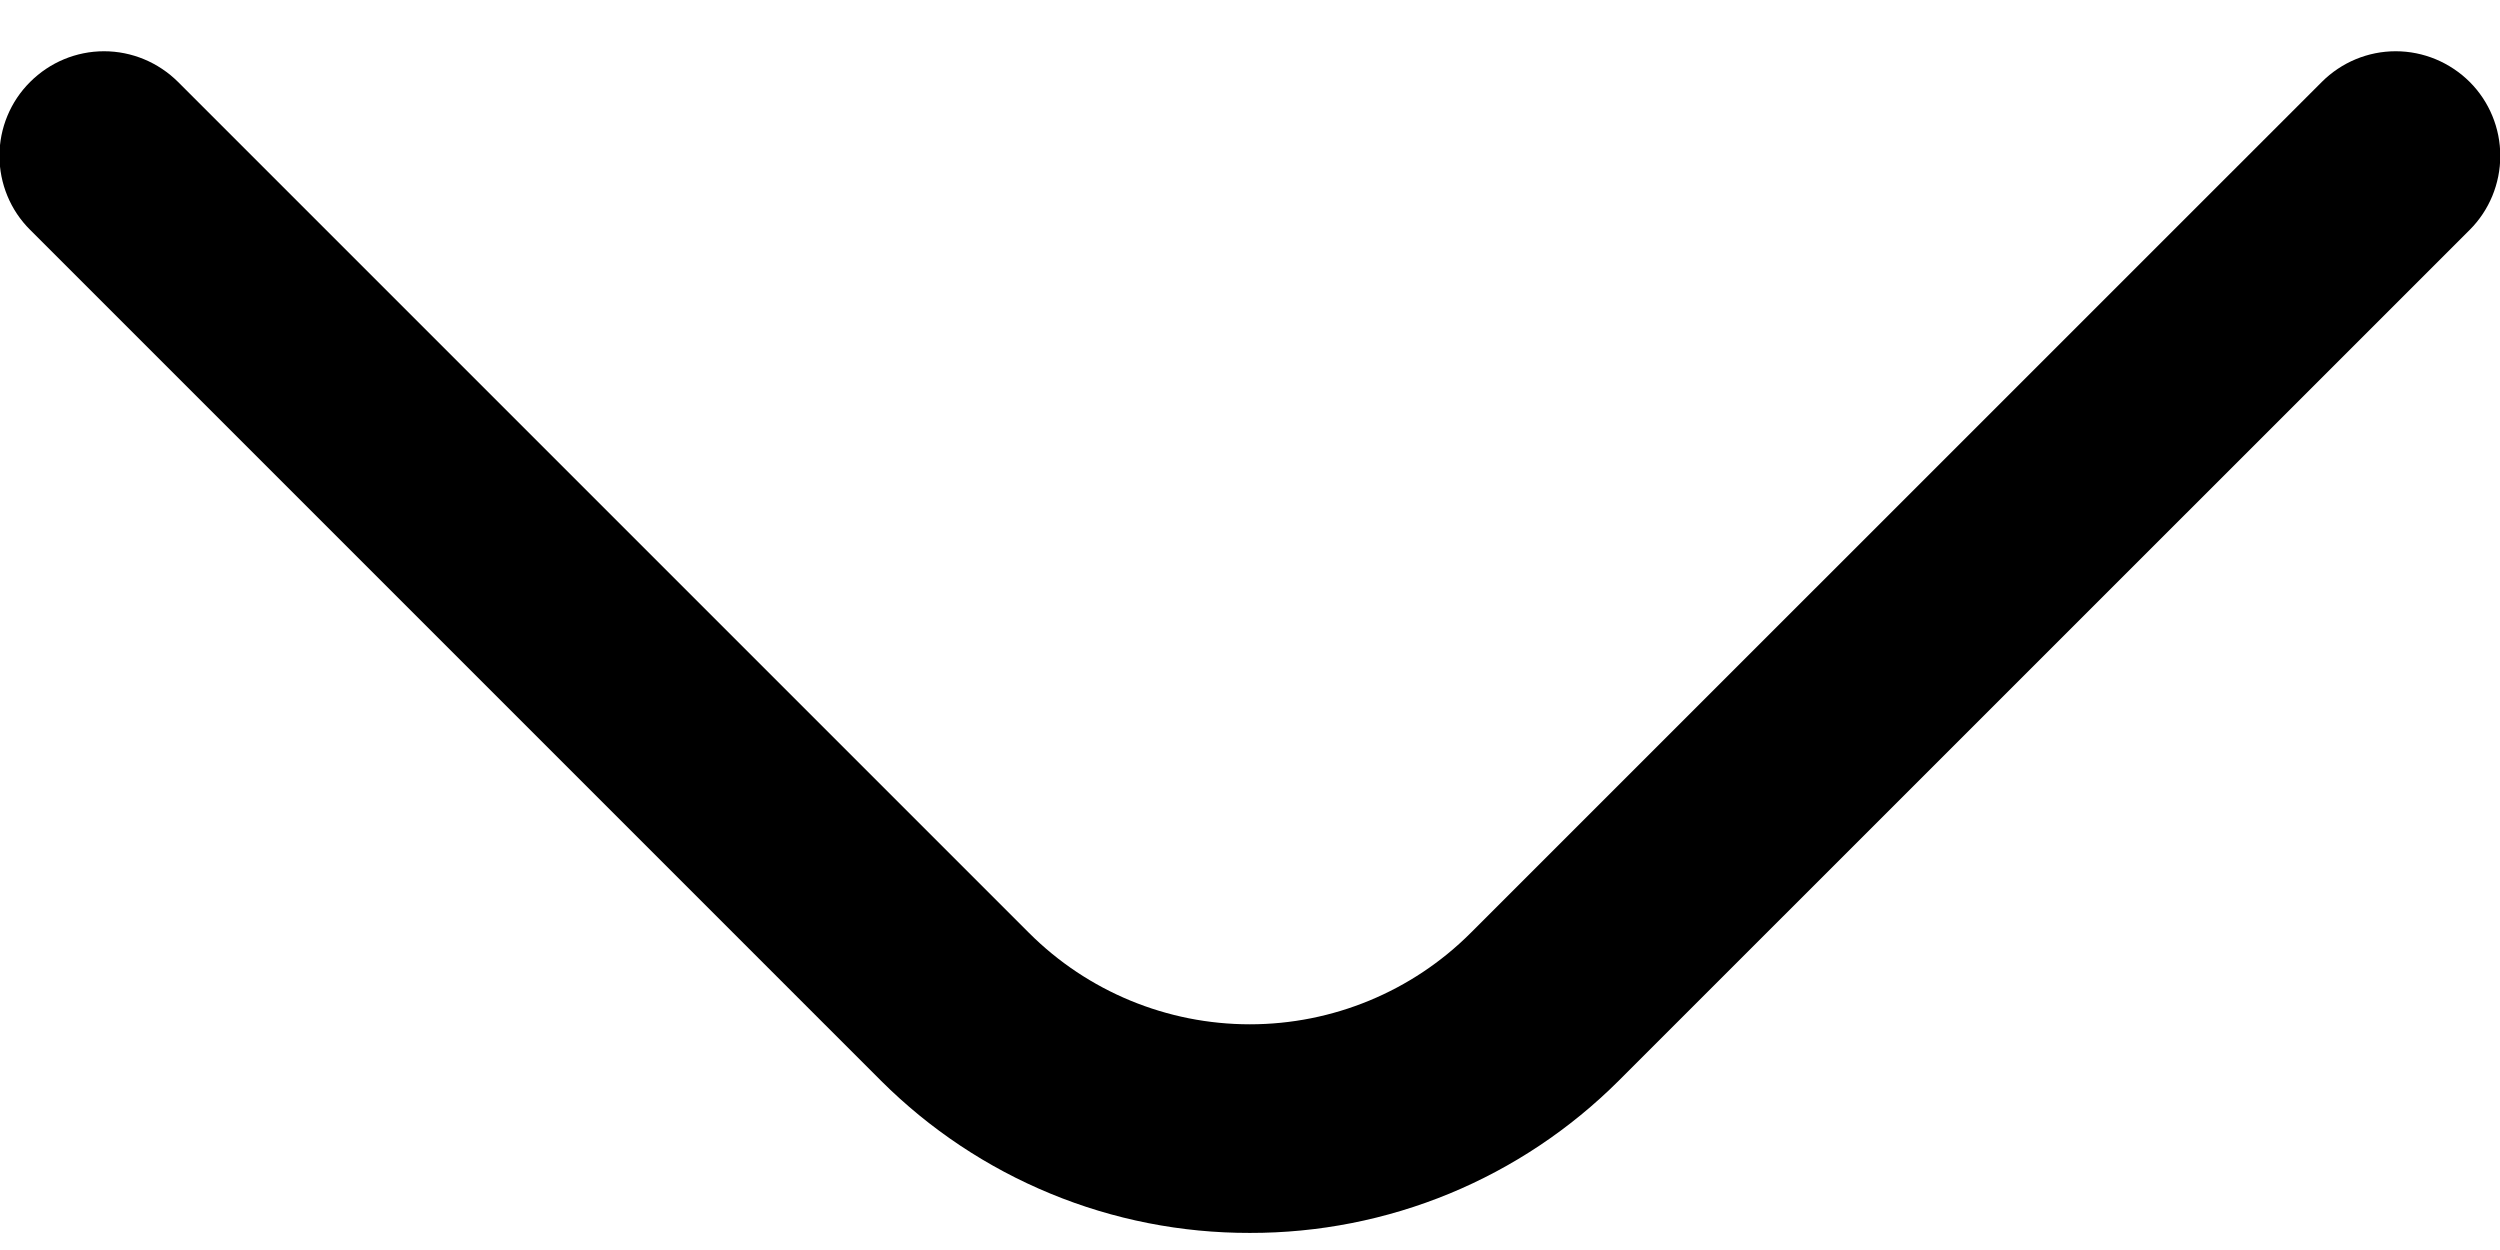 <svg width="18" height="9" viewBox="0 0 18 9" fill="none" xmlns="http://www.w3.org/2000/svg">
<path d="M8.999 8.877C8.506 8.878 8.018 8.782 7.563 8.594C7.107 8.406 6.693 8.13 6.344 7.782L0.217 1.655C0.075 1.514 -0.004 1.322 -0.004 1.122C-0.004 0.923 0.075 0.731 0.217 0.59C0.358 0.449 0.549 0.369 0.749 0.369C0.949 0.369 1.14 0.449 1.282 0.59L7.409 6.717C7.831 7.139 8.403 7.375 8.999 7.375C9.595 7.375 10.167 7.139 10.589 6.717L16.717 0.59C16.858 0.449 17.049 0.369 17.249 0.369C17.449 0.369 17.64 0.449 17.782 0.59C17.923 0.731 18.002 0.923 18.002 1.122C18.002 1.322 17.923 1.514 17.782 1.655L11.654 7.782C11.305 8.13 10.891 8.406 10.436 8.594C9.98 8.782 9.492 8.878 8.999 8.877Z" fill="black"/>
</svg>
